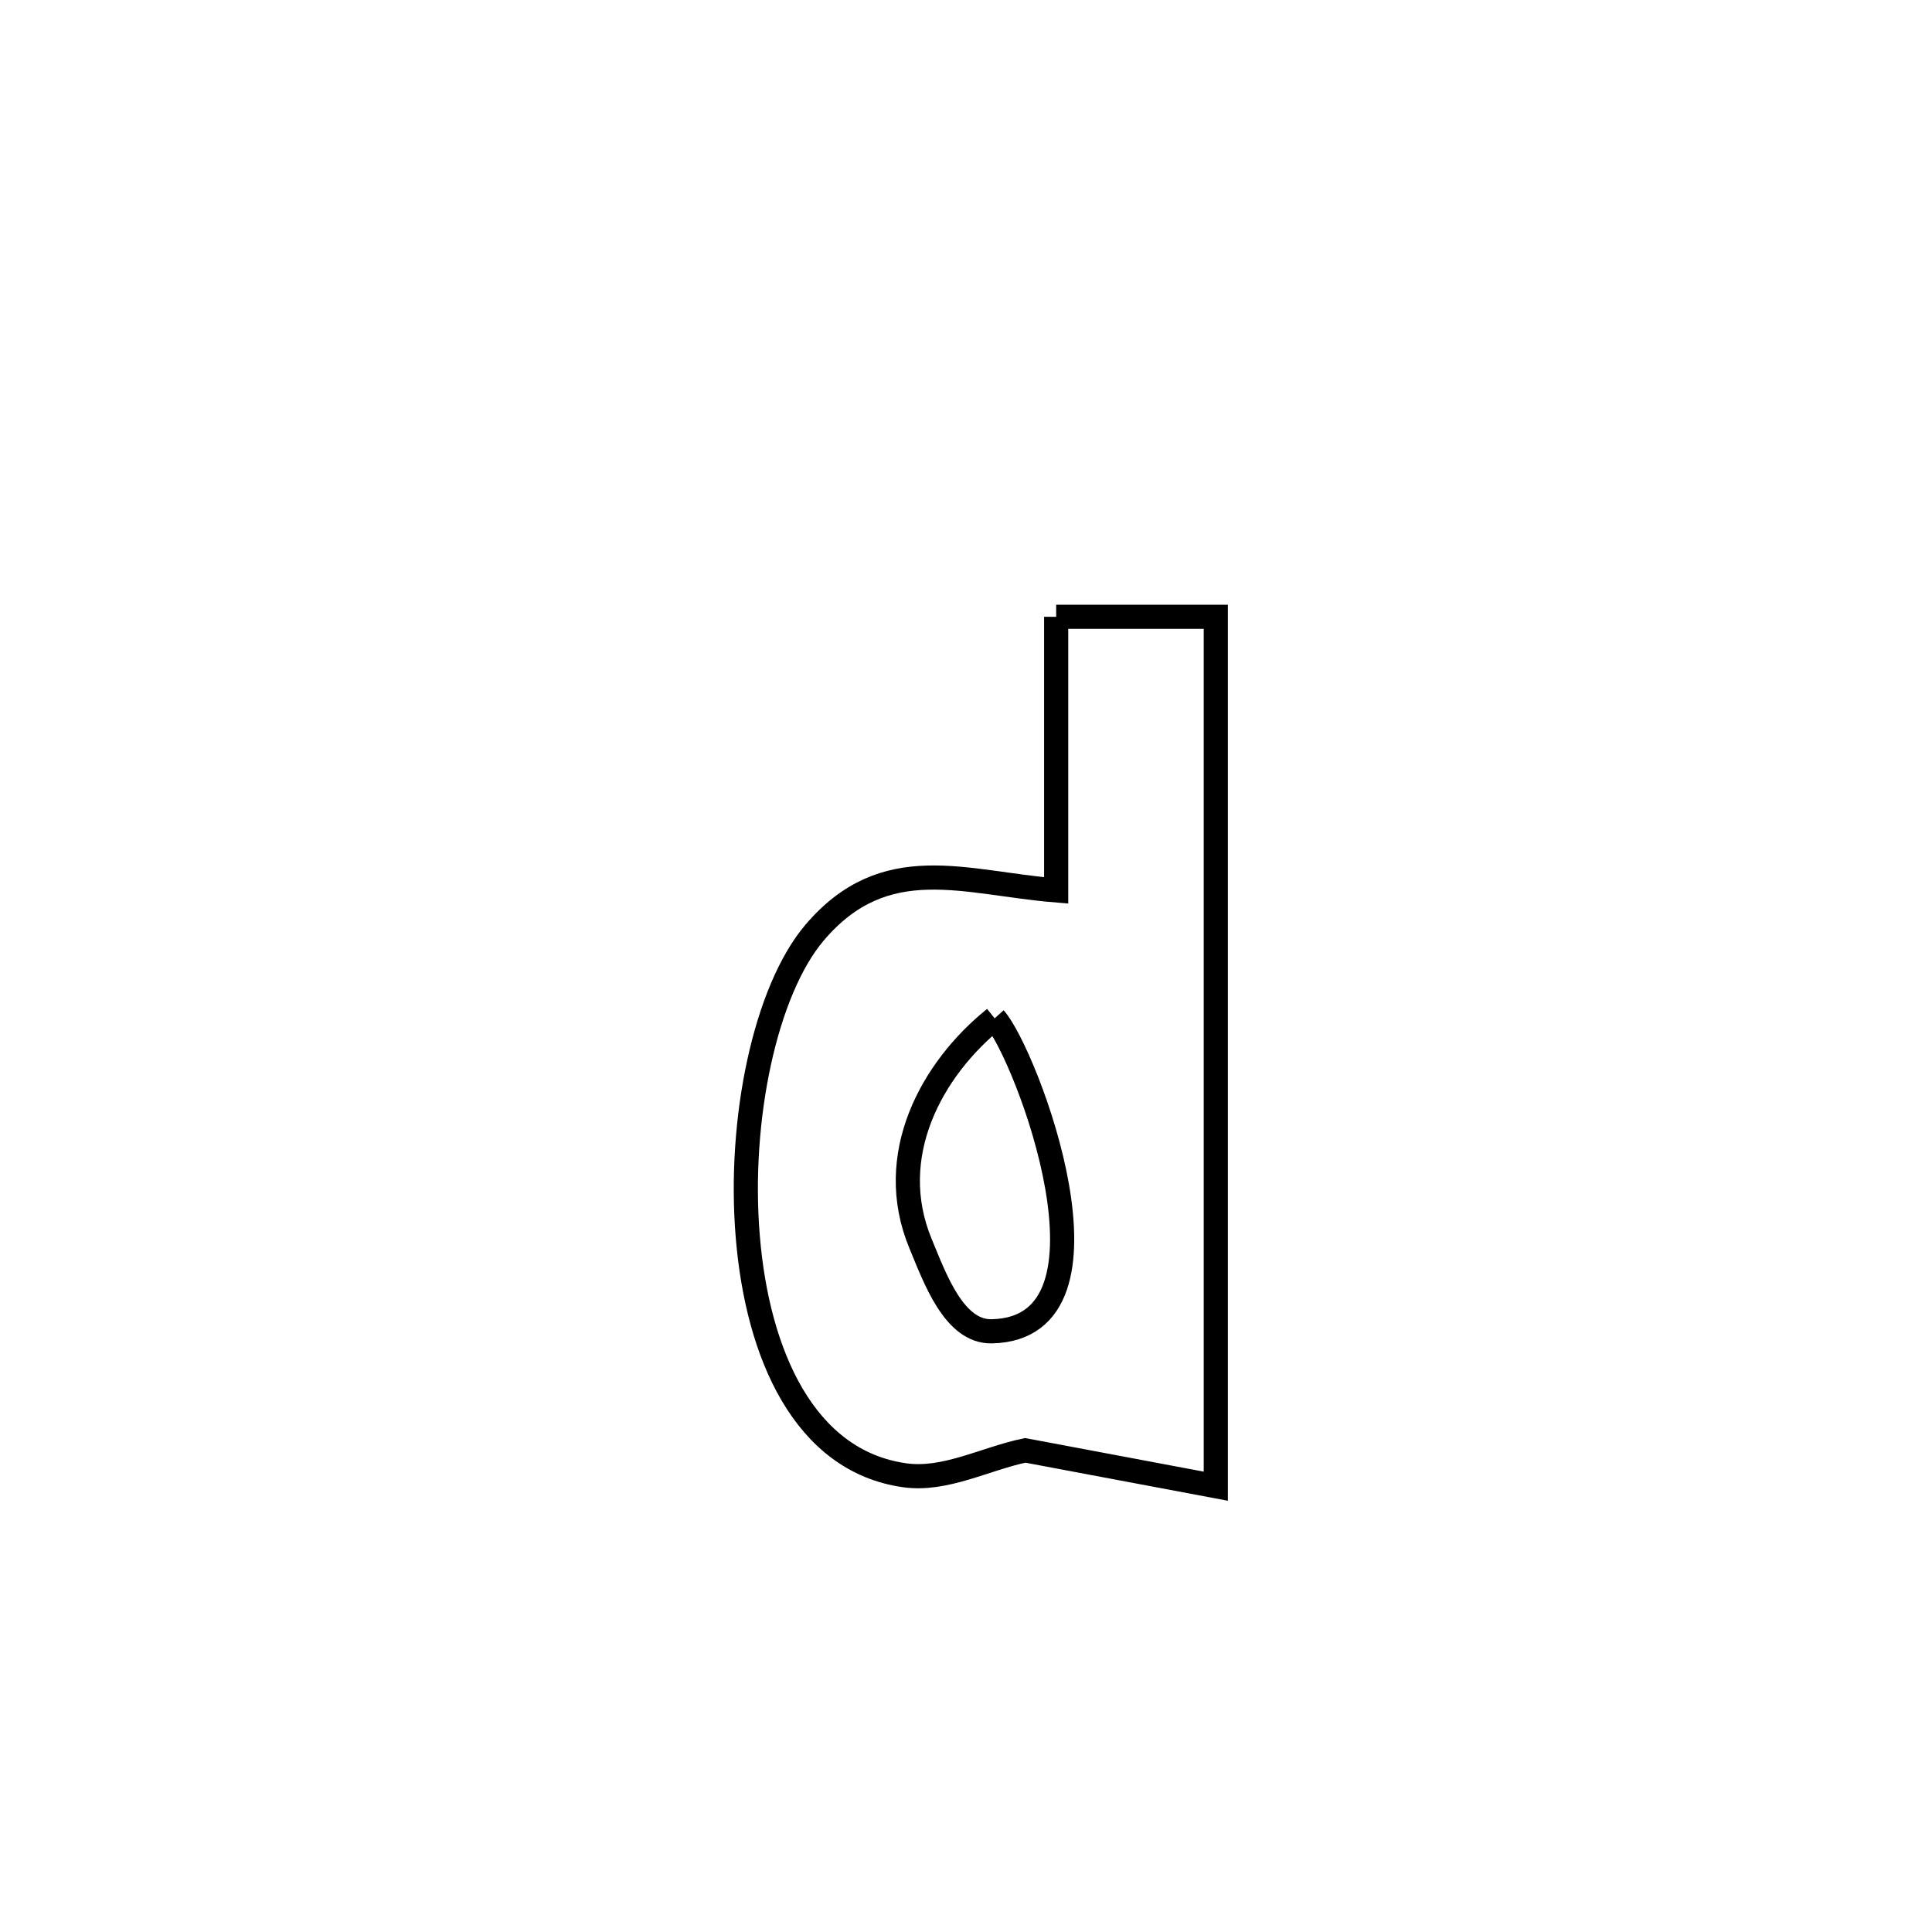 <svg xmlns="http://www.w3.org/2000/svg" viewBox="0.0 0.0 24.0 24.0" height="200px" width="200px"><path fill="none" stroke="black" stroke-width=".3" stroke-opacity="1.0"  filling="0" d="M13.12 7.662 L13.12 7.662 C13.781 7.662 14.442 7.662 15.103 7.662 L15.103 7.662 C15.103 9.462 15.103 11.262 15.103 13.062 C15.103 14.862 15.103 16.662 15.103 18.462 L15.103 18.462 C14.314 18.314 13.526 18.165 12.737 18.017 L12.737 18.017 C12.237 18.12 11.742 18.398 11.236 18.326 C9.992 18.15 9.409 16.823 9.289 15.361 C9.168 13.9 9.511 12.304 10.117 11.588 C10.994 10.554 11.98 10.969 13.12 11.061 L13.12 11.061 C13.12 9.928 13.12 8.795 13.12 7.662 L13.12 7.662"></path>
<path fill="none" stroke="black" stroke-width=".3" stroke-opacity="1.0"  filling="0" d="M12.356 12.65 L12.356 12.65 C12.741 13.078 14.053 16.504 12.319 16.538 C11.852 16.548 11.614 15.88 11.435 15.448 C10.981 14.354 11.575 13.278 12.356 12.65 L12.356 12.65"></path></svg>